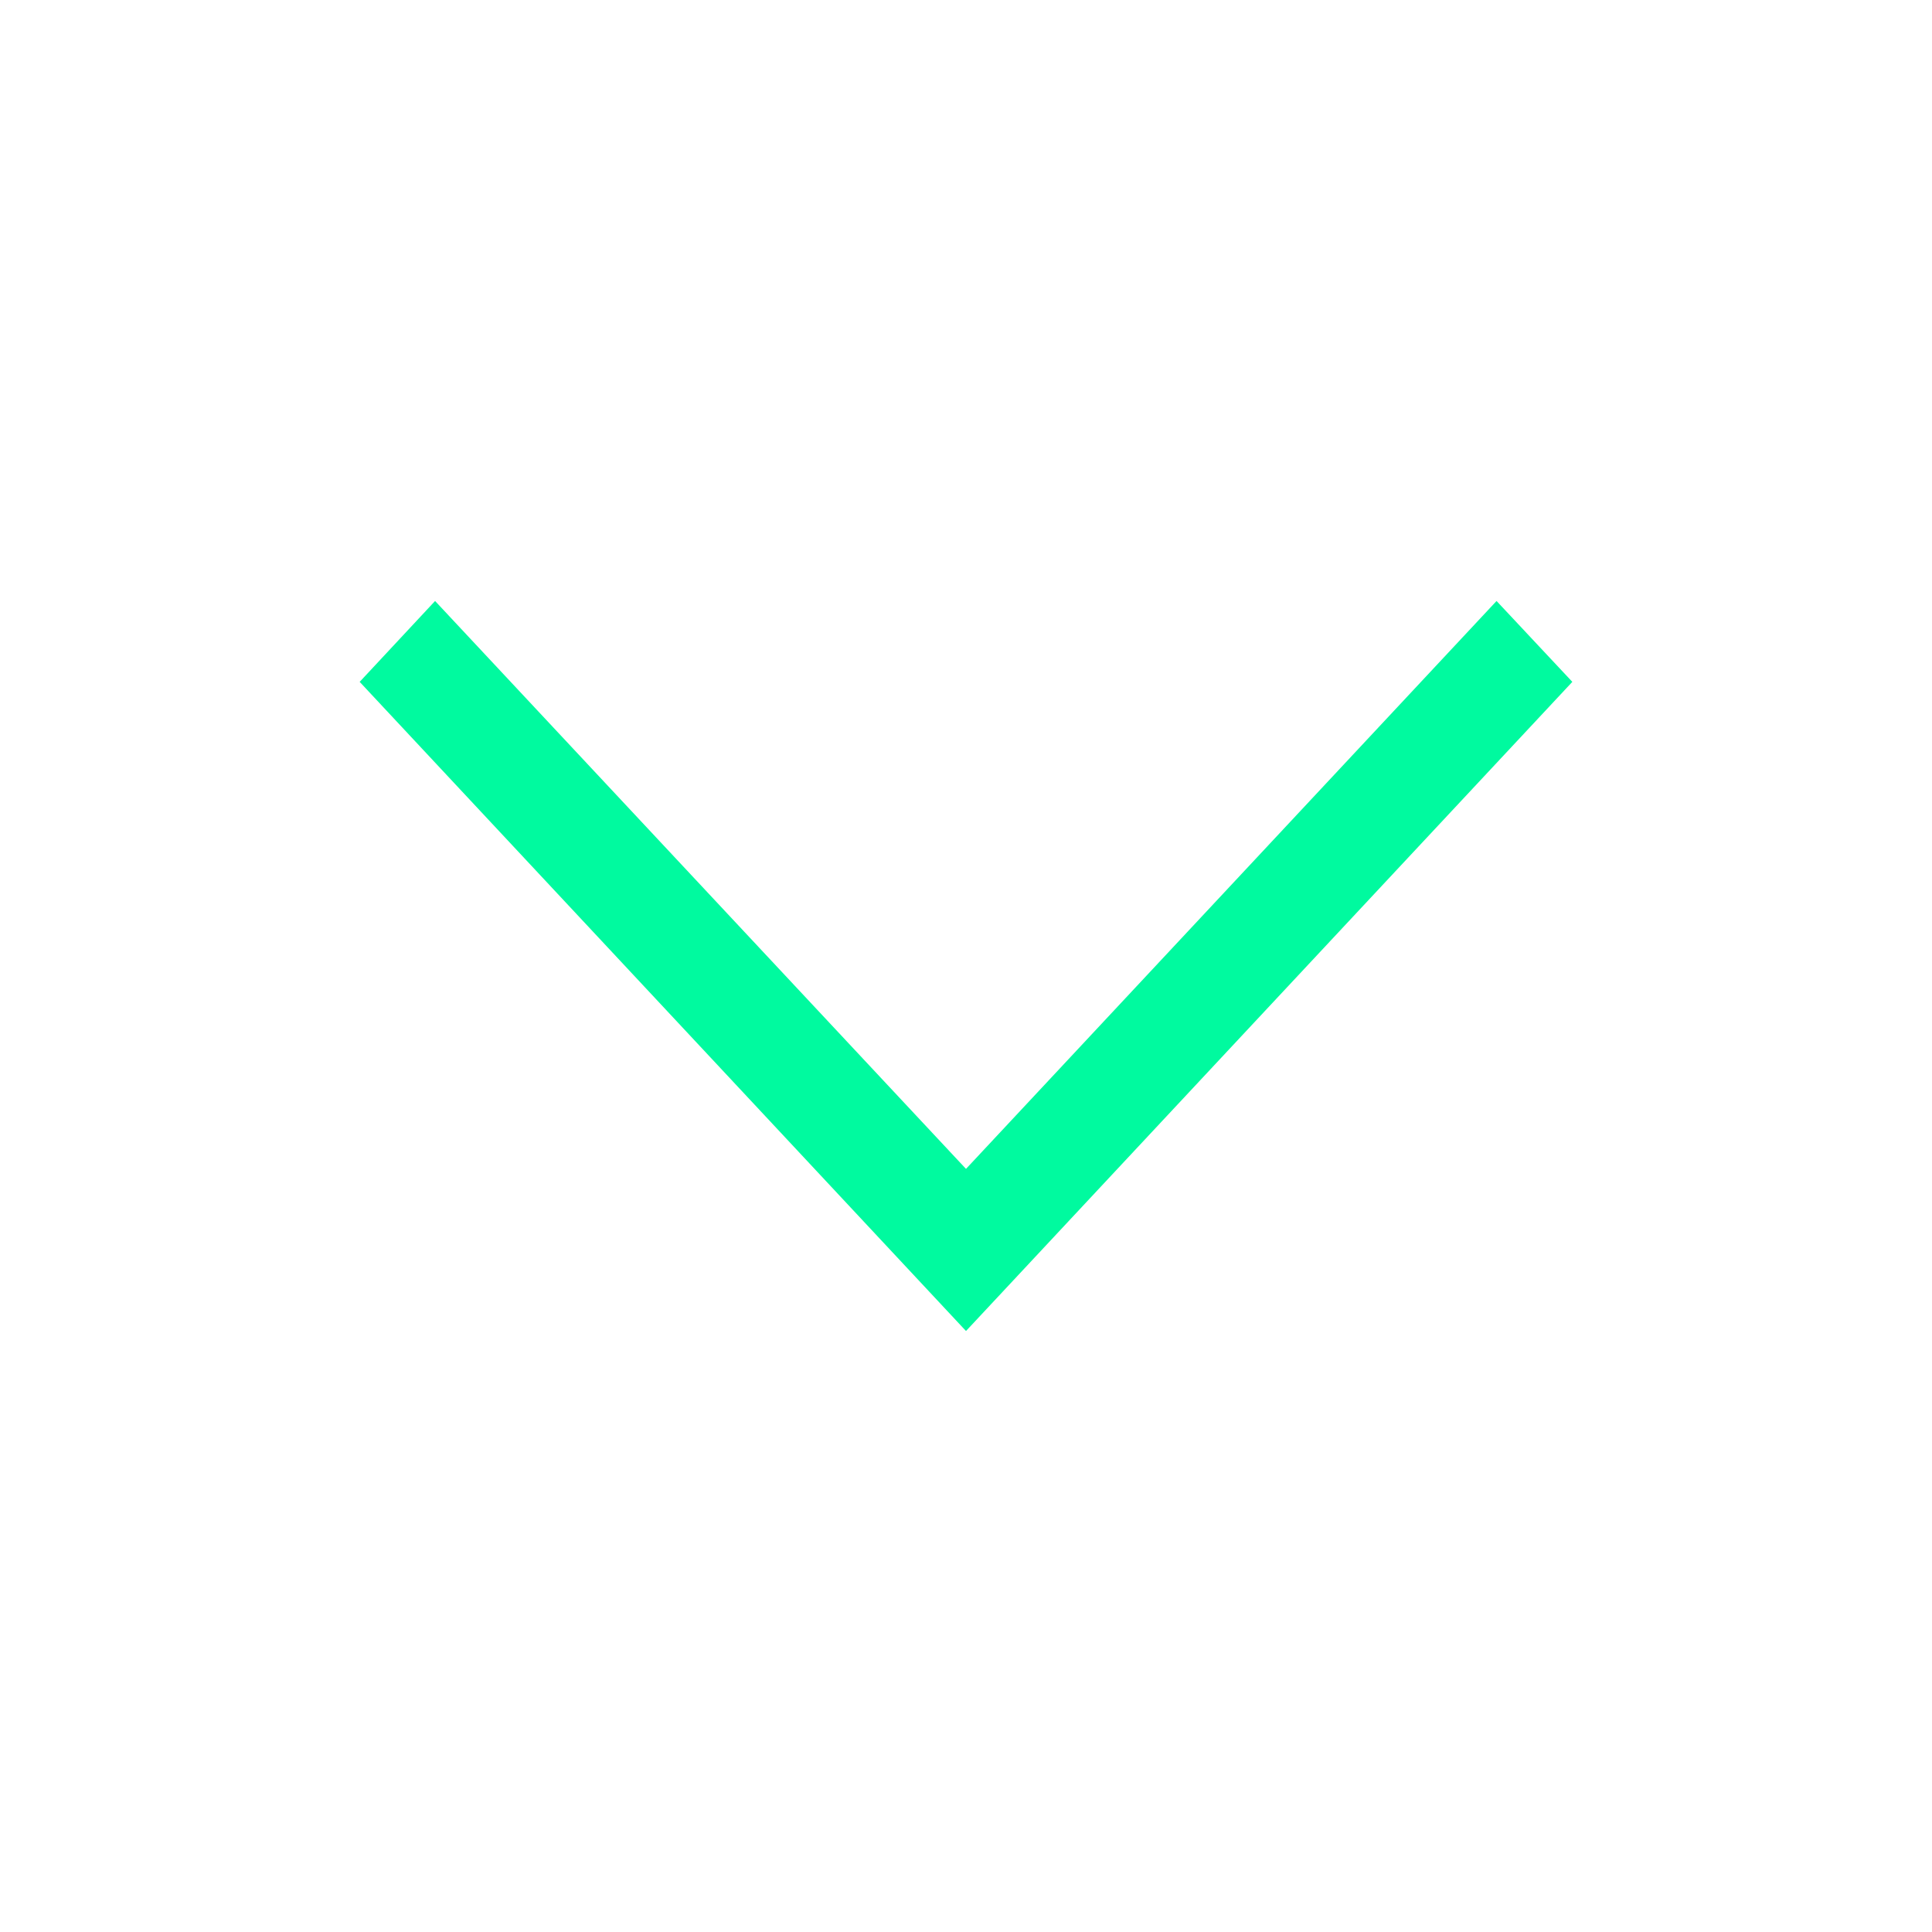 <?xml version="1.0" ?>
<!DOCTYPE svg PUBLIC "-//W3C//DTD SVG 1.1//EN"
  "http://www.w3.org/Graphics/SVG/1.1/DTD/svg11.dtd">
<svg height="512px" style="enable-background:new 0 0 512 512;" version="1.1" viewBox="0 0 512 512" width="512px" xml:space="preserve" xmlns="http://www.w3.org/2000/svg" xmlns:xlink="http://www.w3.org/1999/xlink" stroke="#00fa9f" fill="#00fa9f">
  <polygon points="396.6,160 416,180.7 256,352 96,180.7 115.3,160 256,310.5 "/>
</svg>
